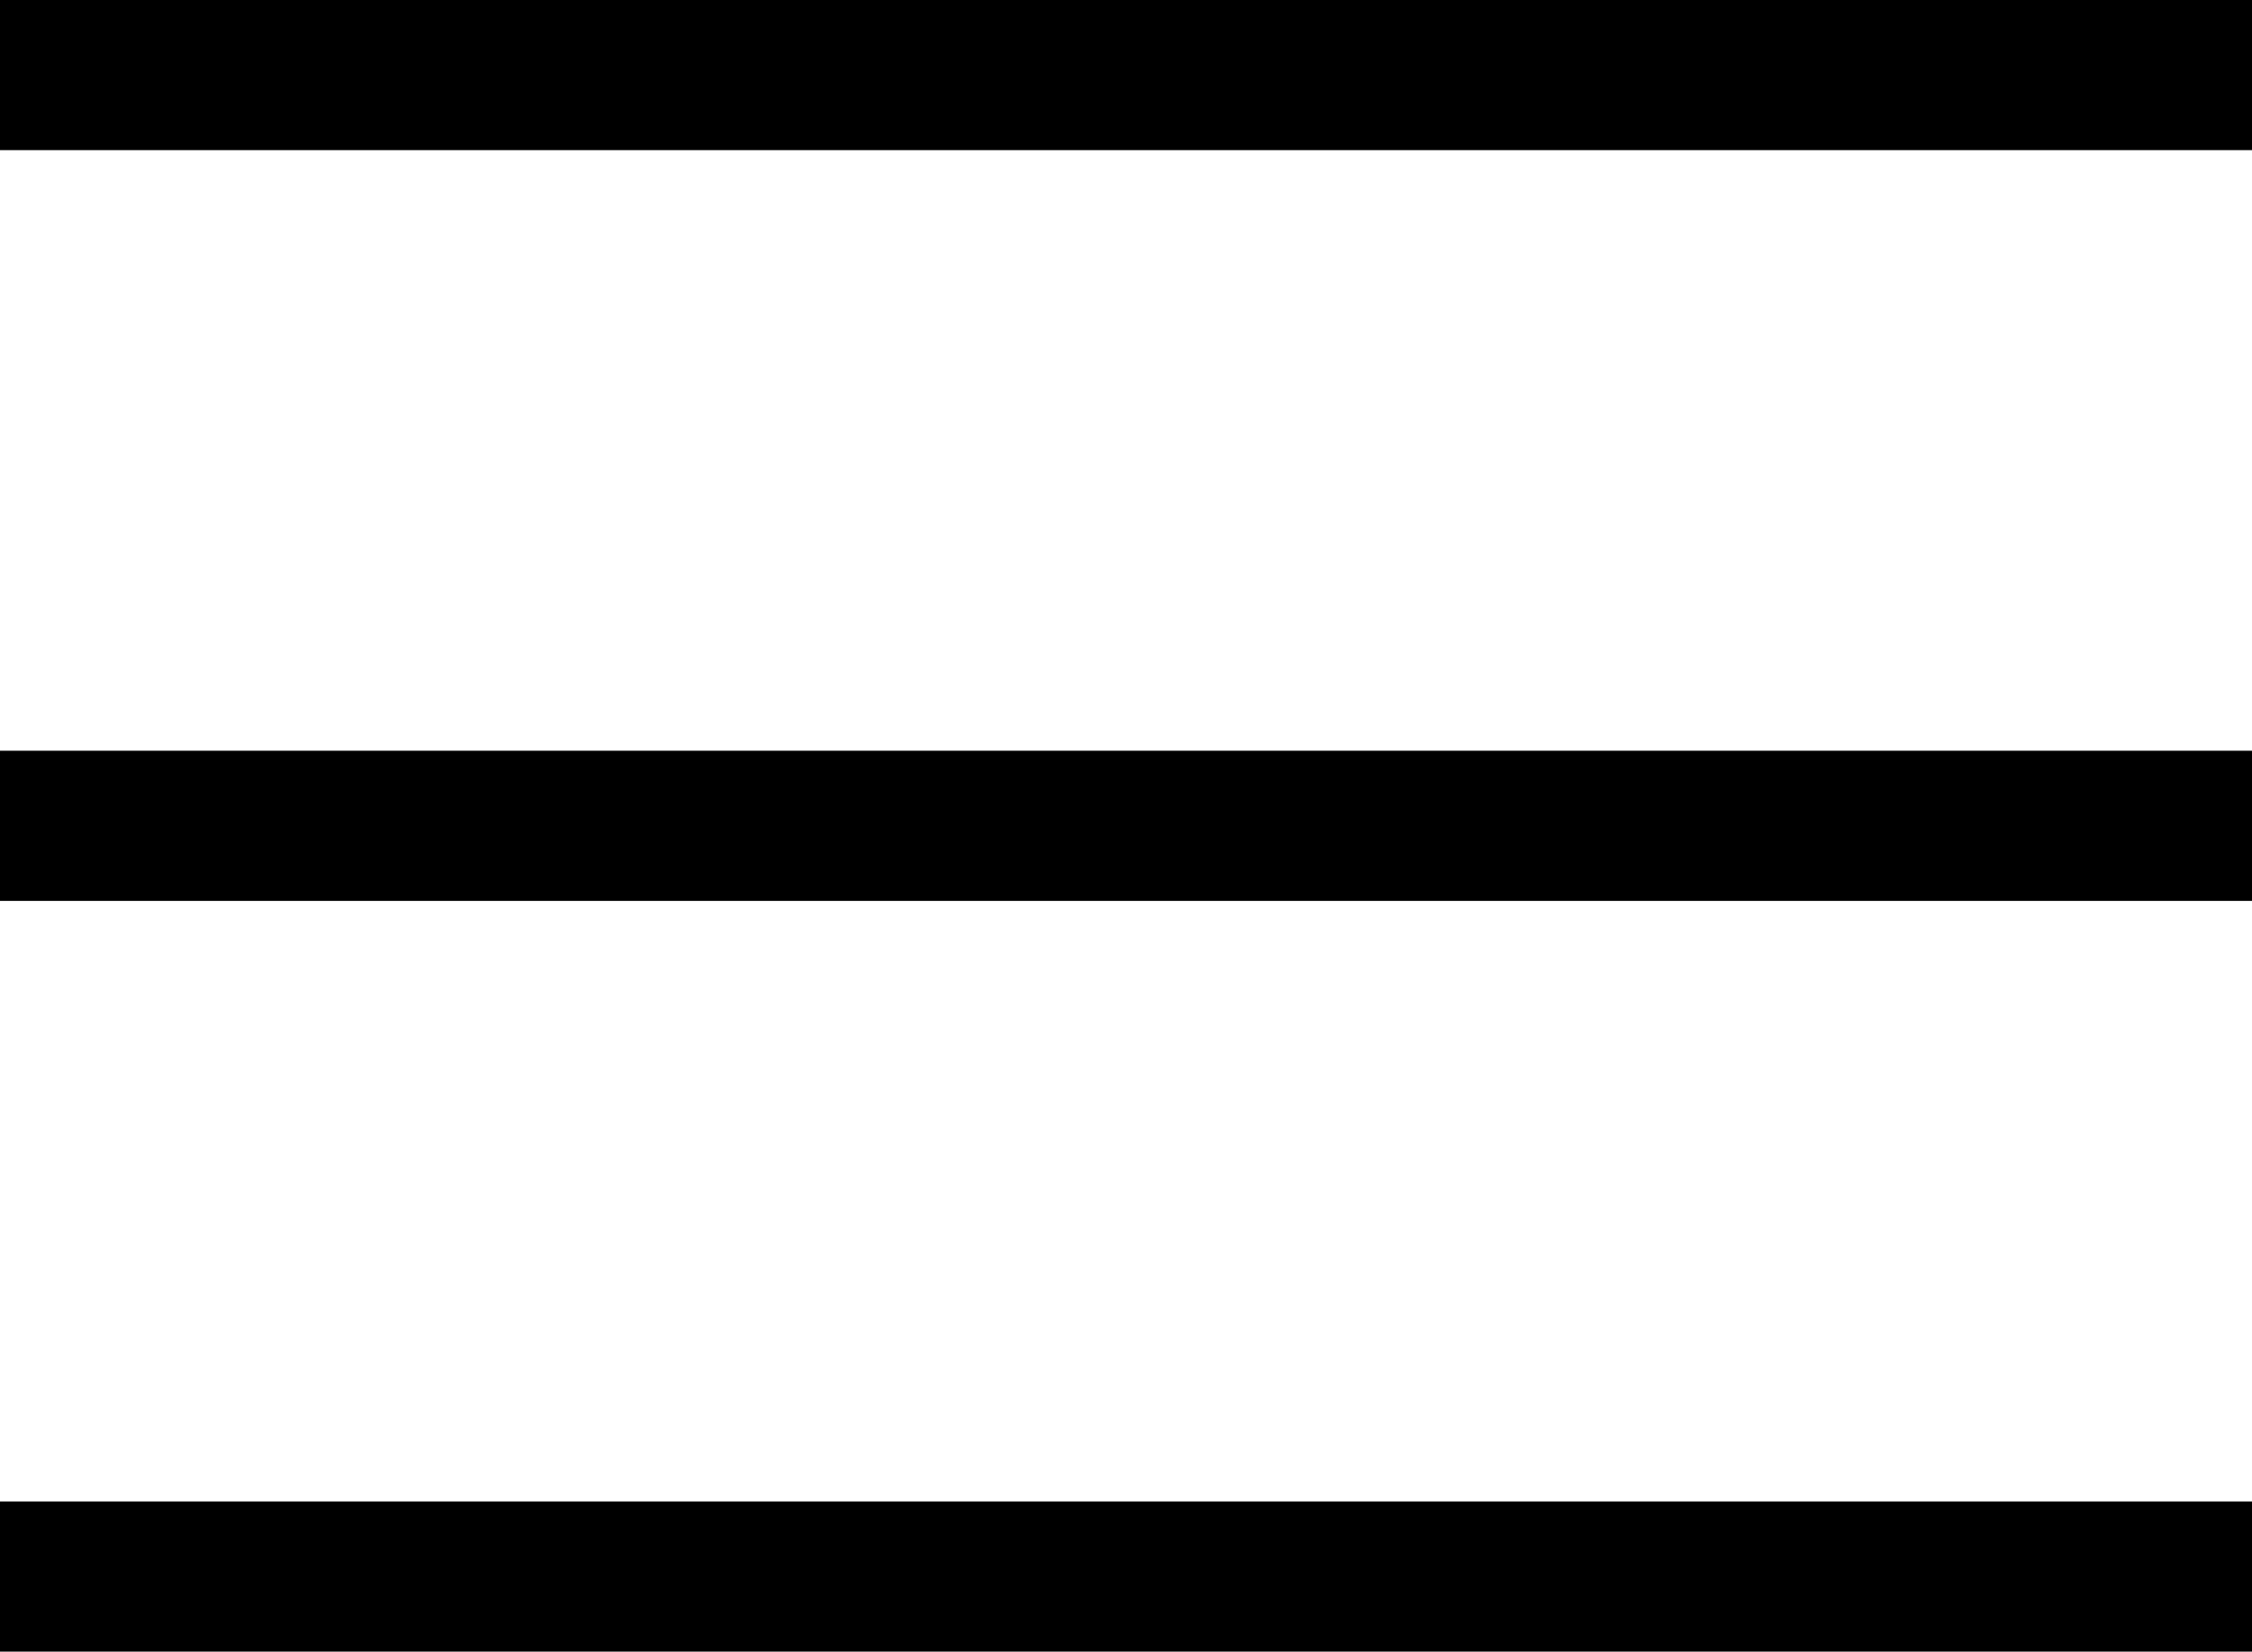 <?xml version="1.0" encoding="utf-8"?>
<!-- Generator: Adobe Illustrator 13.0.2, SVG Export Plug-In . SVG Version: 6.00 Build 14948)  -->
<!DOCTYPE svg PUBLIC "-//W3C//DTD SVG 1.1//EN" "http://www.w3.org/Graphics/SVG/1.1/DTD/svg11.dtd">
<svg version="1.1" id="Layer_1" xmlns="http://www.w3.org/2000/svg" xmlns:xlink="http://www.w3.org/1999/xlink" x="0px" y="0px"
	 width="14.998px" height="11px" viewBox="0 0 14.998 11" enable-background="new 0 0 14.998 11" xml:space="preserve">
<g>
	<polygon points="0,1 0,0 14.998,0 14.998,1 0,1 	"/>
</g>
<g>
	<polygon points="0,6 0,5 14.998,5 14.998,6 0,6 	"/>
</g>
<g>
	<polygon points="0,11 0,10 14.998,10 14.998,11 0,11 	"/>
</g>
</svg>
